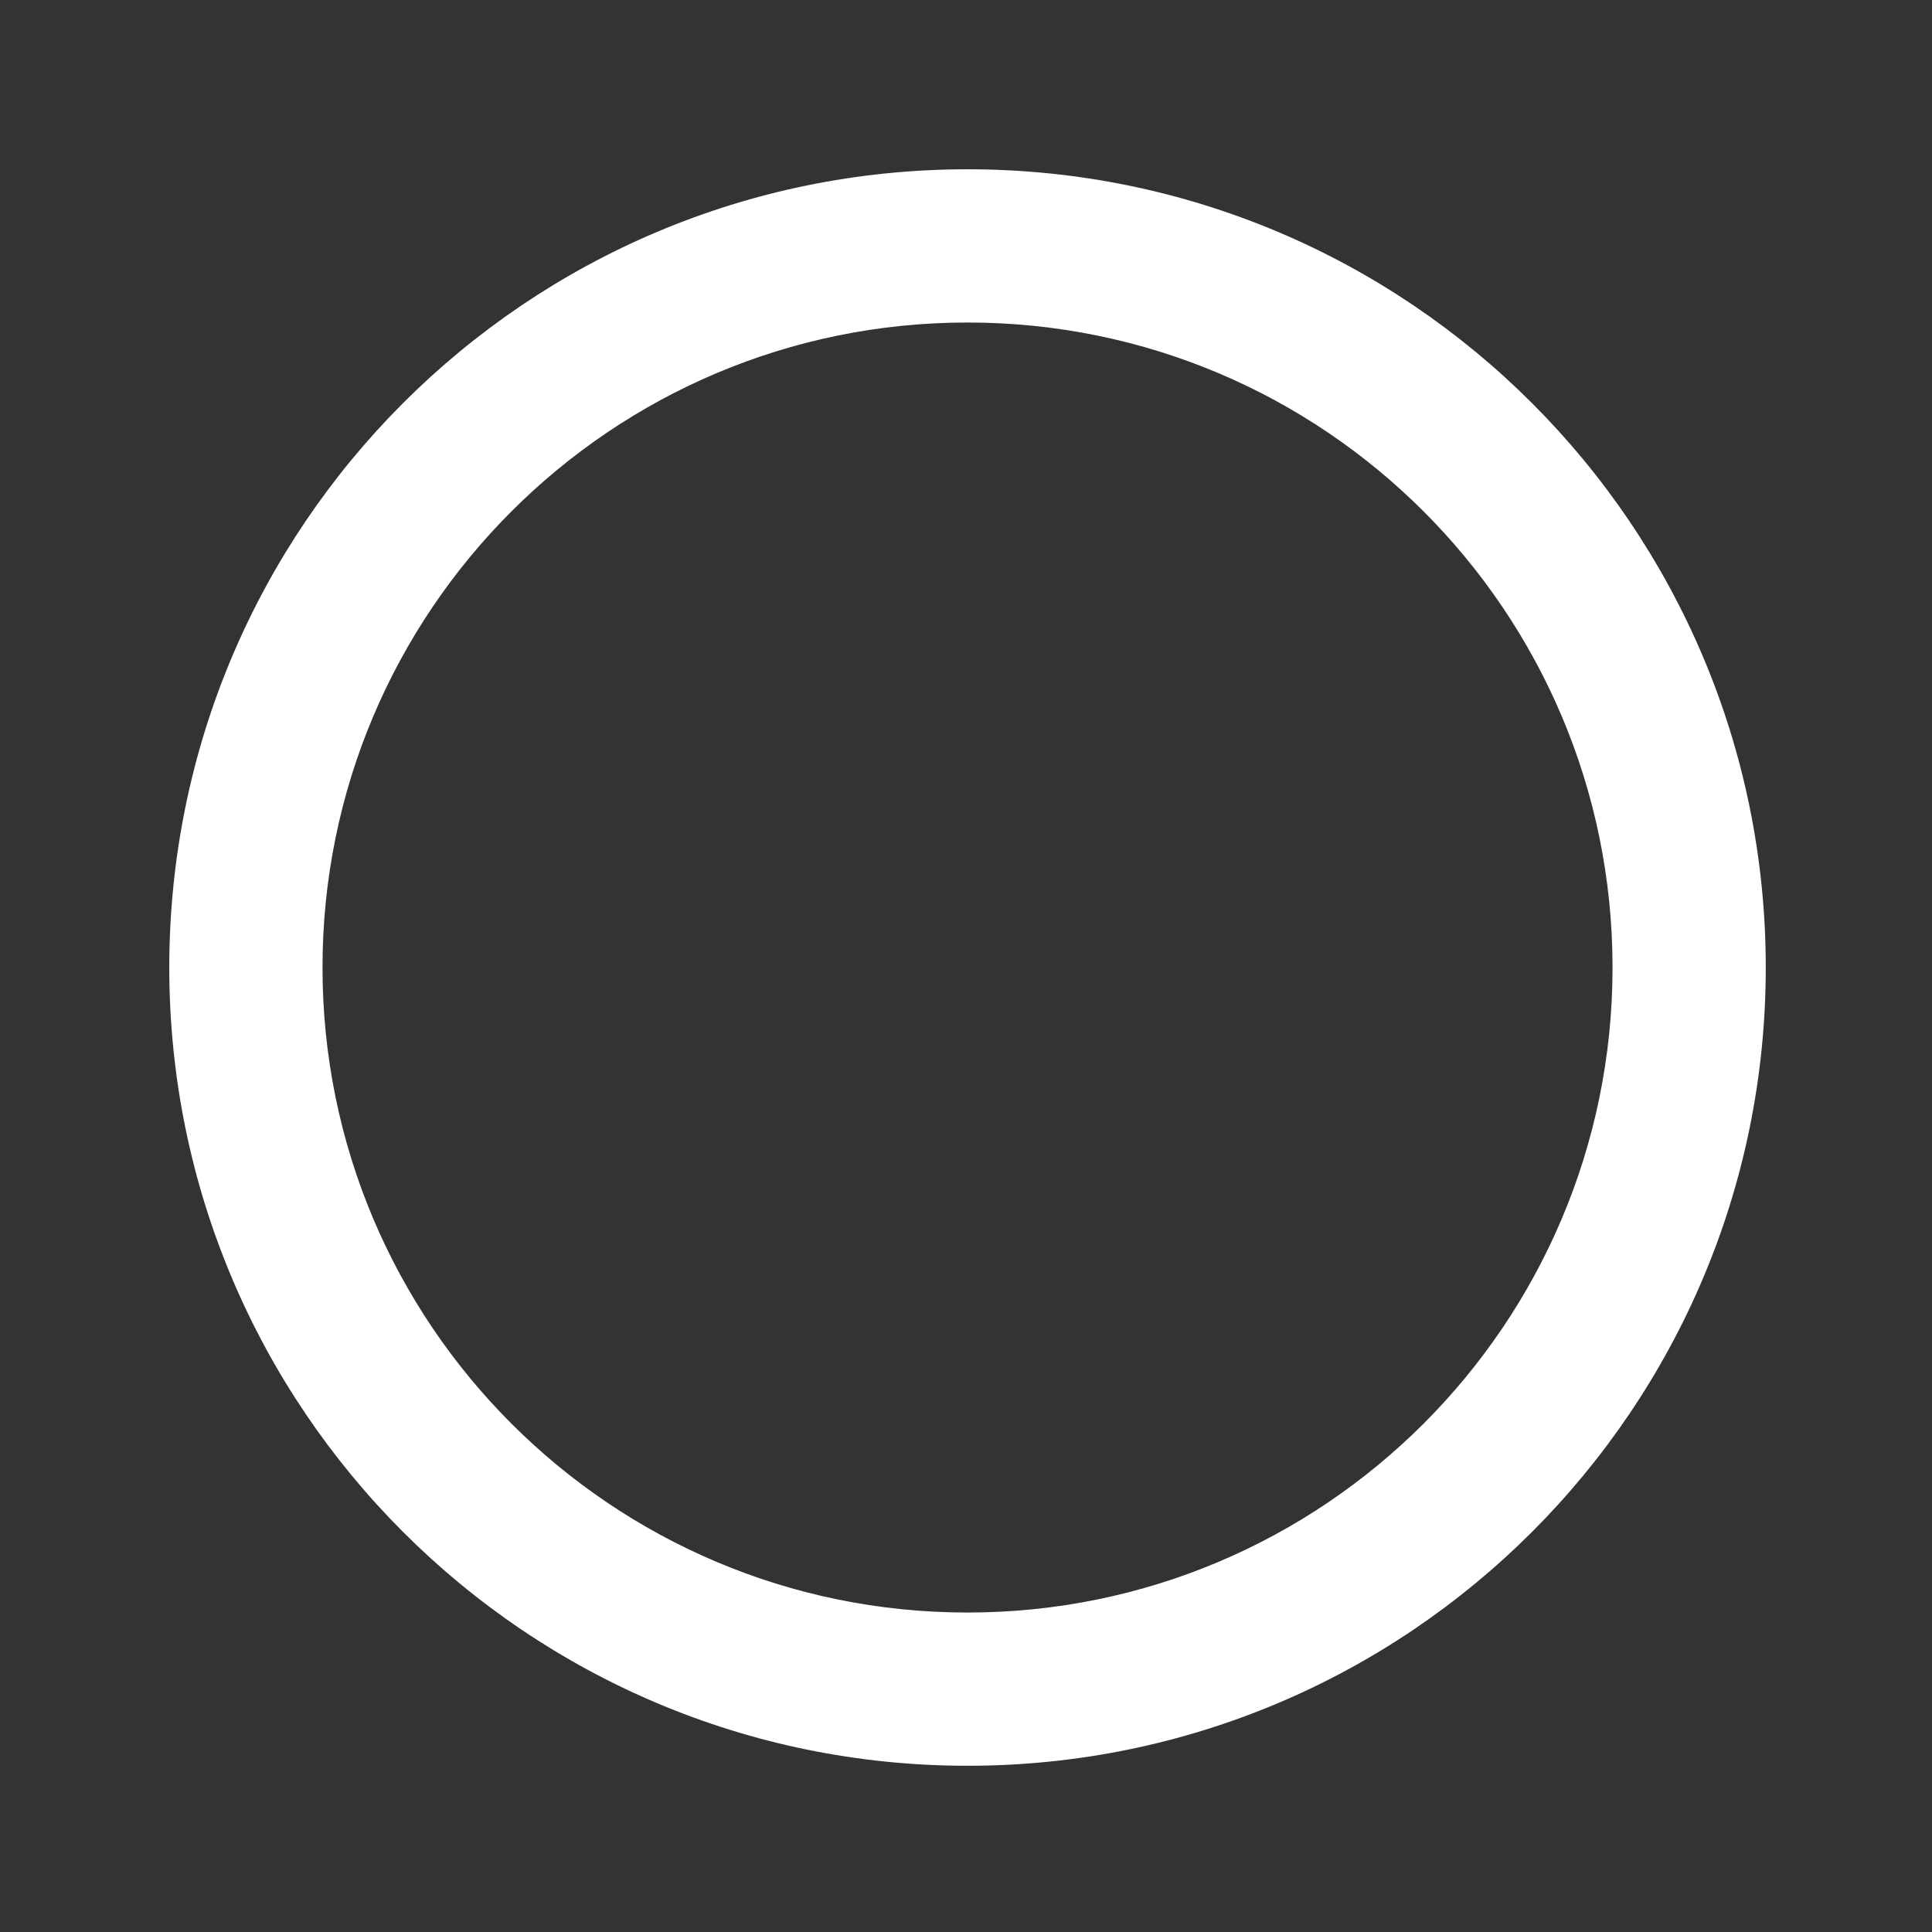 <?xml version="1.0" encoding="UTF-8" standalone="no"?>
<!-- Created with Inkscape (http://www.inkscape.org/) -->
<svg id="svg8" xmlns:rdf="http://www.w3.org/1999/02/22-rdf-syntax-ns#" xmlns="http://www.w3.org/2000/svg" xmlns:osb="http://www.openswatchbook.org/uri/2009/osb" height="48" width="48" version="1.1" xmlns:cc="http://creativecommons.org/ns#" viewBox="0 0 12.7 12.7" xmlns:dc="http://purl.org/dc/elements/1.1/">
 <title id="title4753">UIO-icon</title>
 <g id="layer1" fill="#333" transform="translate(0,-284.3)">
  <path id="rect910" d="m0 0v48h48v-48h-48zm24 4.199c10.936 0 19.801 8.865 19.801 19.801s-8.865 19.801-19.801 19.801-19.801-8.865-19.801-19.801c0-10.936 8.865-19.801 19.801-19.801zm0 3.801c-8.837 0-16 7.163-16 16s7.163 16 16 16 16-7.163 16-16-7.163-16-16-16z" fill-rule="evenodd" transform="matrix(.265 0 0 .265 0 284.3)"/>
 </g>
</svg>
